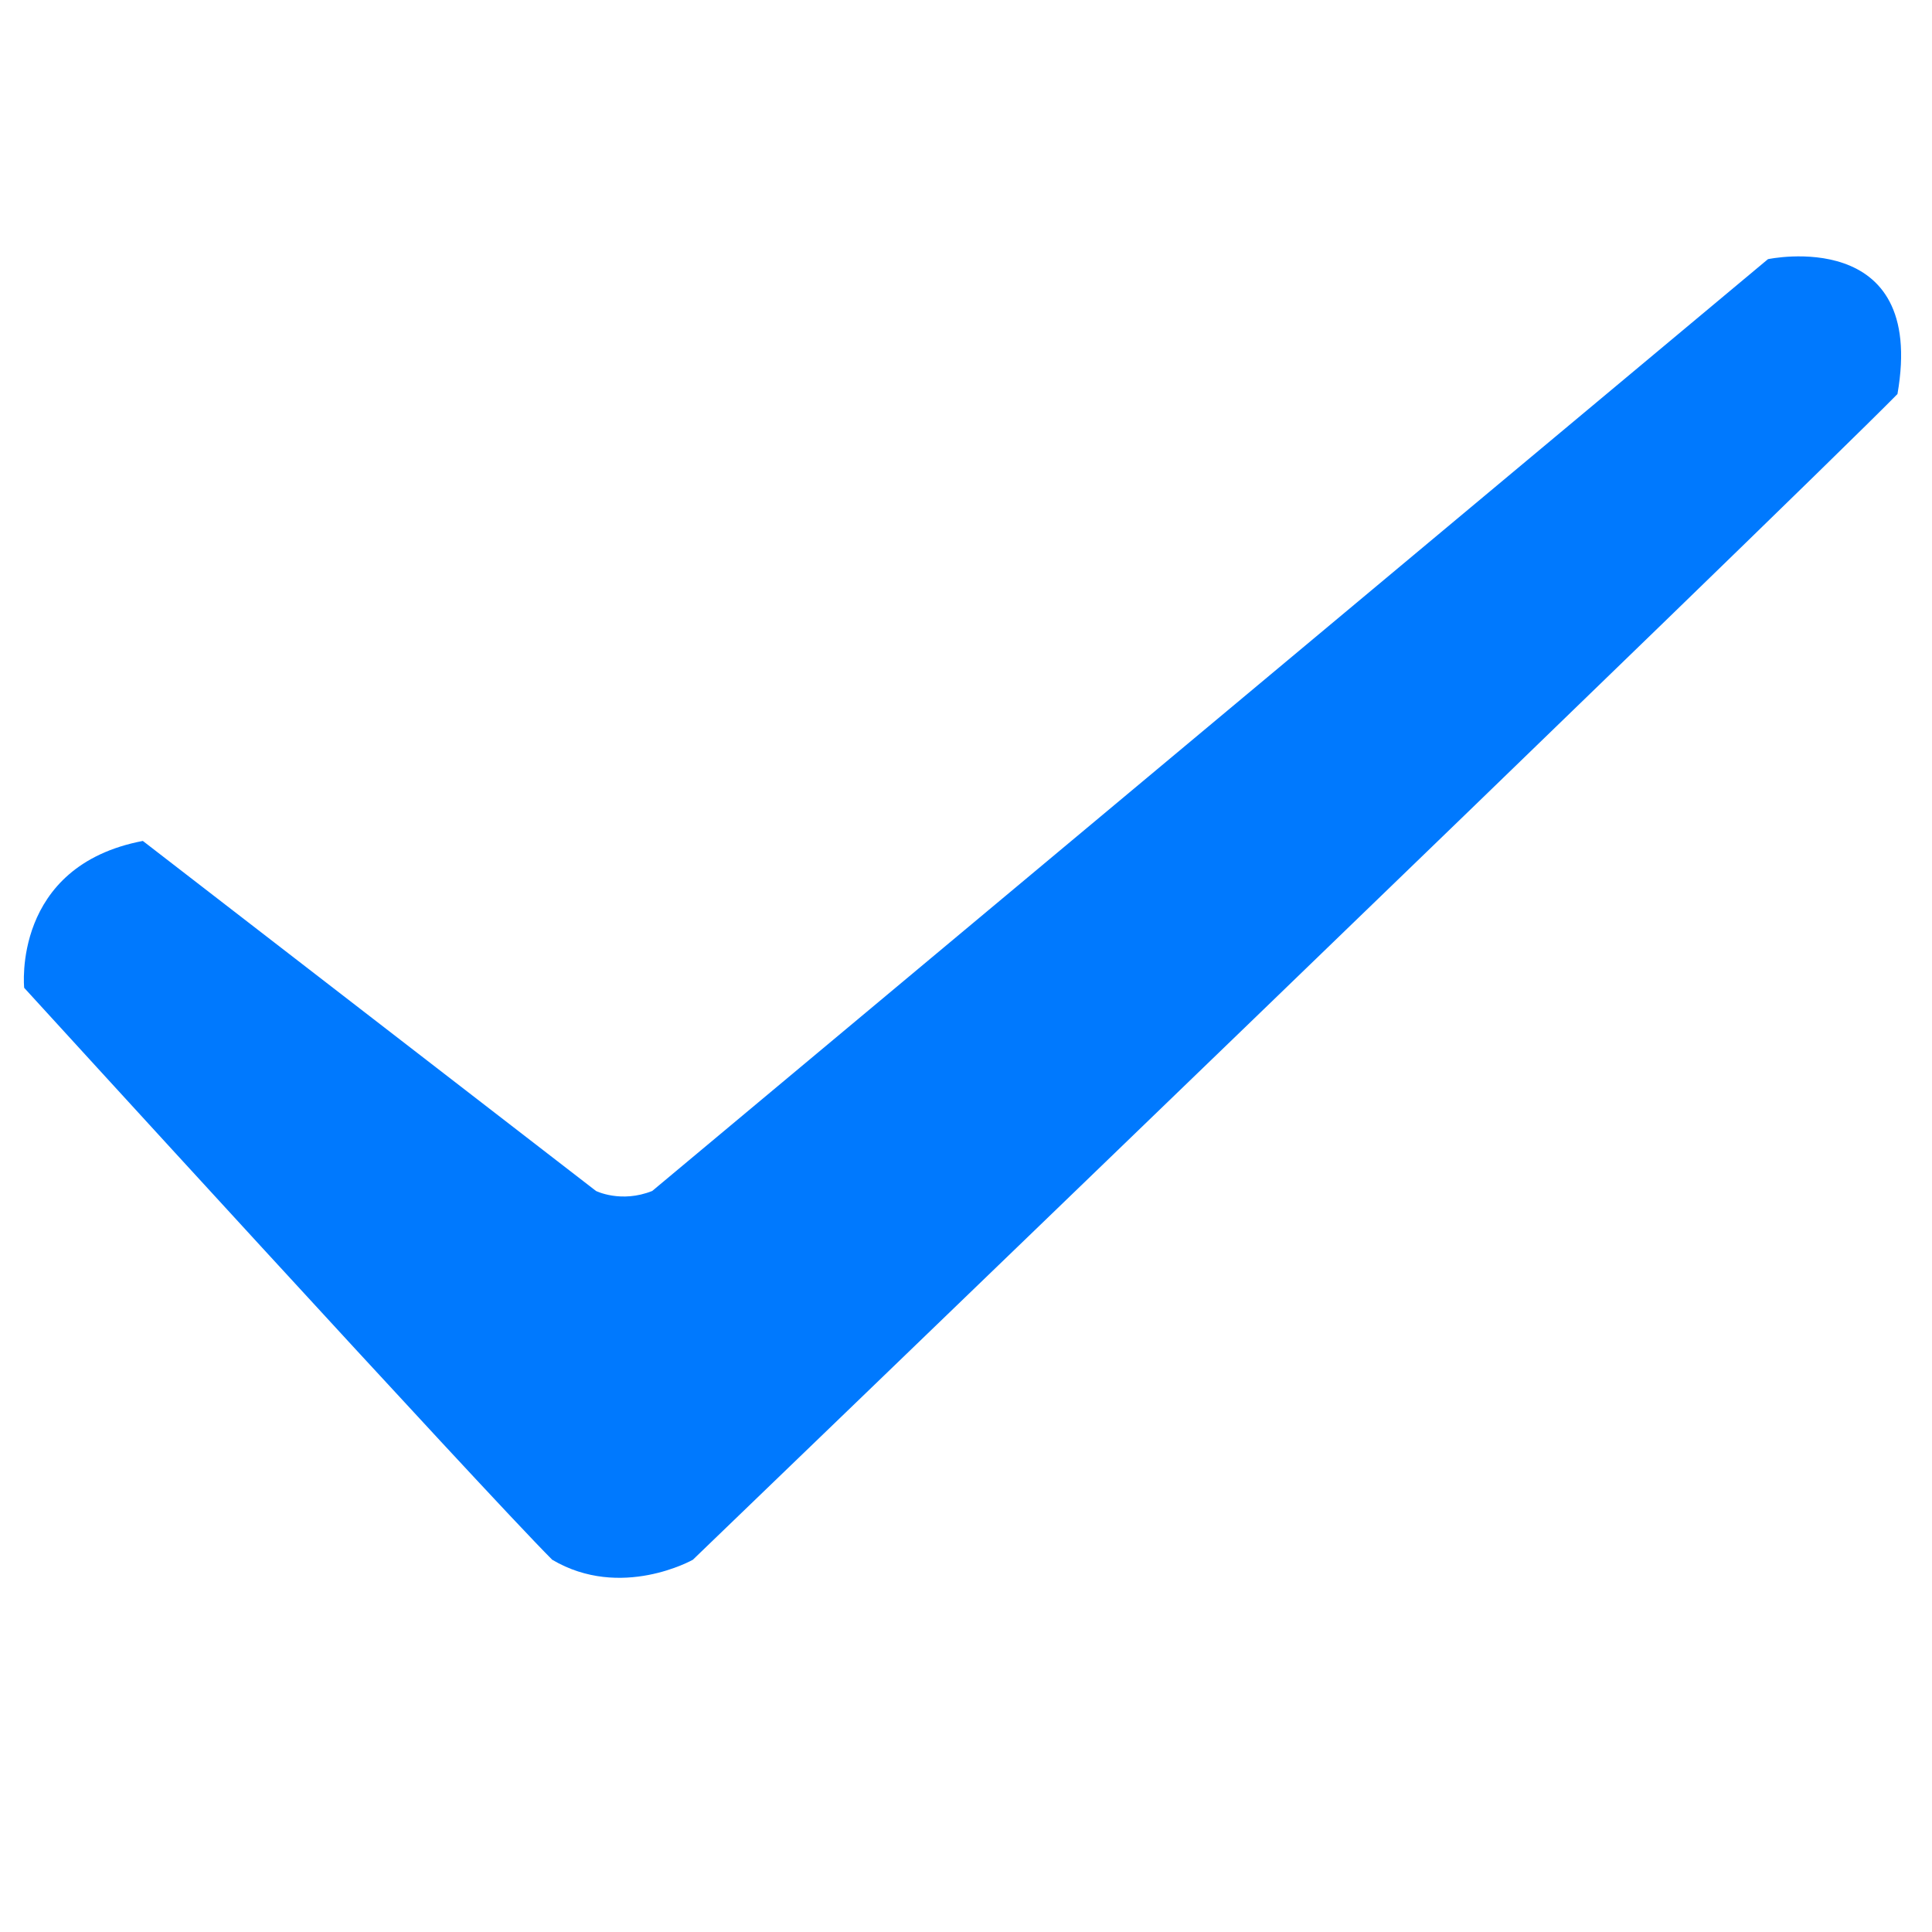 <svg t="1599202152668" class="icon" viewBox="0 0 1024 1024" version="1.1" xmlns="http://www.w3.org/2000/svg" p-id="2306" width="32" height="32"><path d="M75.712 445.712l240.176 185.52s13.248 6.624 29.808 0l591.36-493.872s84.272-17.968 68.64 71.488c-57.04 57.968-638.464 617.856-638.464 617.856s-38.096 21.536-74.544 0C256.272 790.256 12.816 523.568 12.816 523.568s-6.672-64.592 62.896-77.856z" p-id="2307" fill="#0079FE"></path></svg>